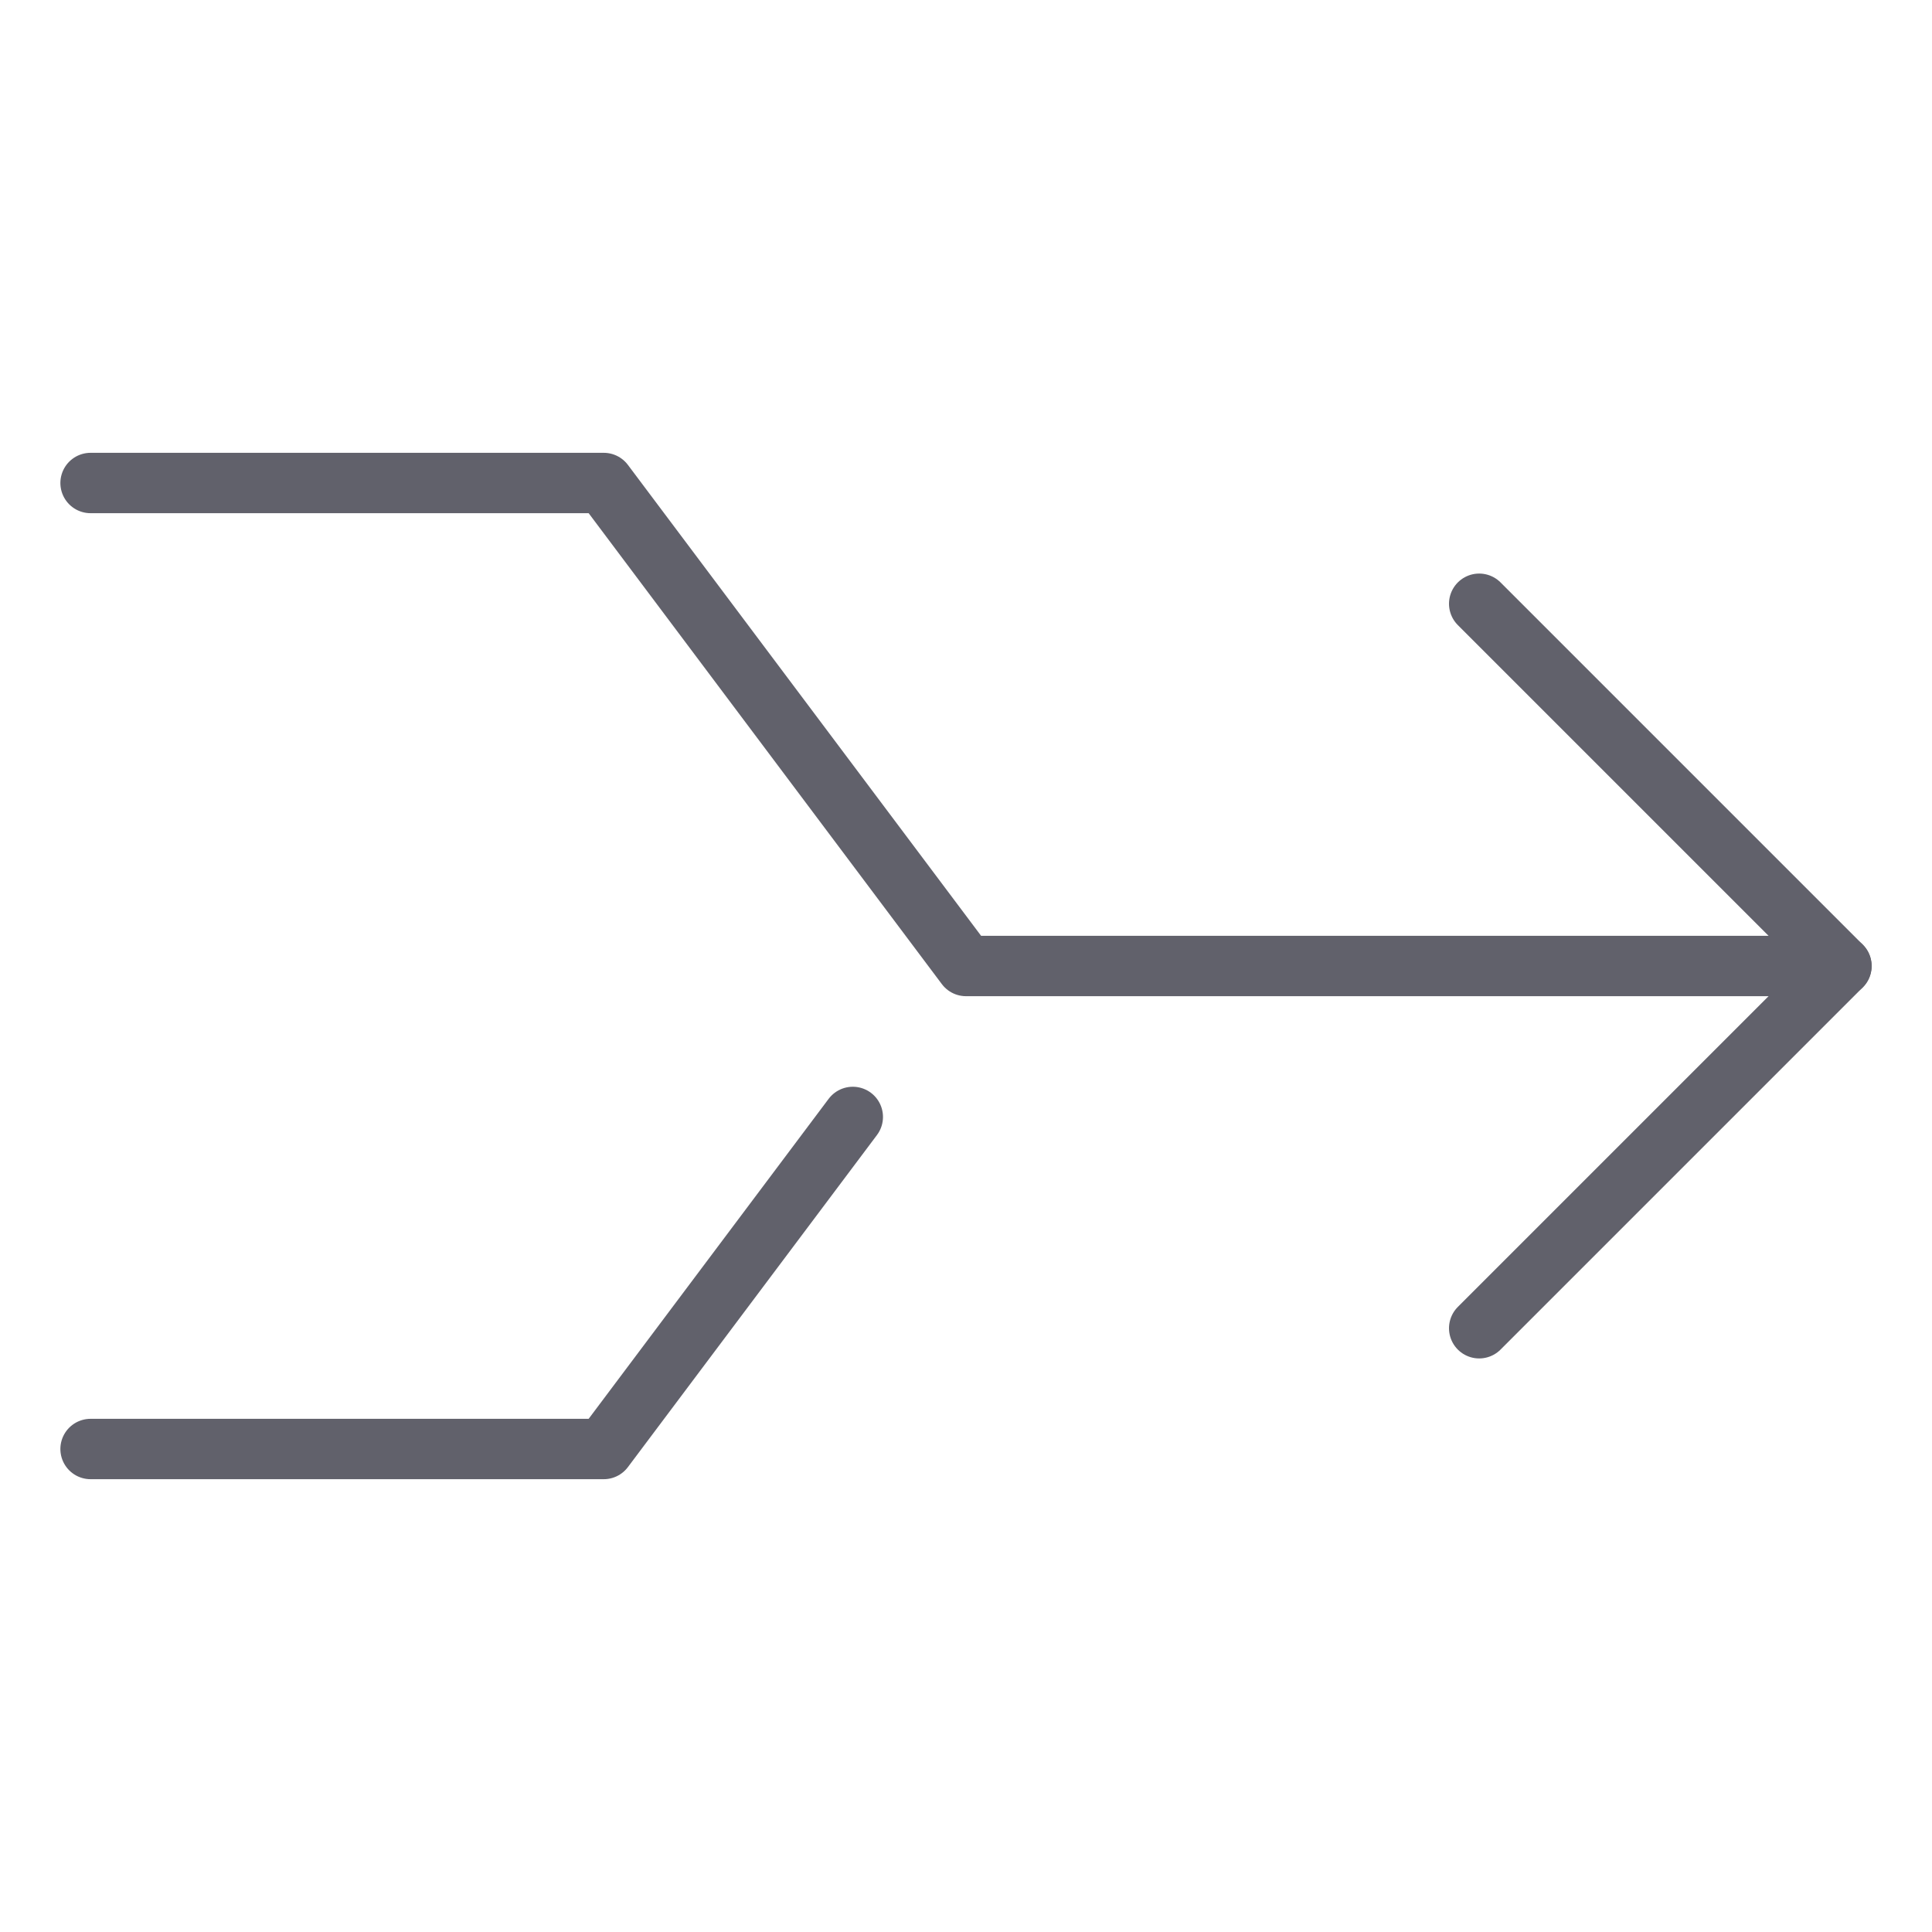 <svg xmlns="http://www.w3.org/2000/svg" height="24" width="24" viewBox="0 0 64 64"><g stroke-linecap="round" fill="#61616b" stroke-linejoin="round" class="nc-icon-wrapper"><polyline data-color="color-2" points="3 48 20 48 28.25 37" fill="none" stroke="#61616b" stroke-width="2"></polyline><polyline points="3 16 20 16 32 32 61 32 60 32" fill="none" stroke="#61616b" stroke-width="2"></polyline><polyline points="49 20 61 32 49 44" fill="none" stroke="#61616b" stroke-width="2"></polyline></g></svg>